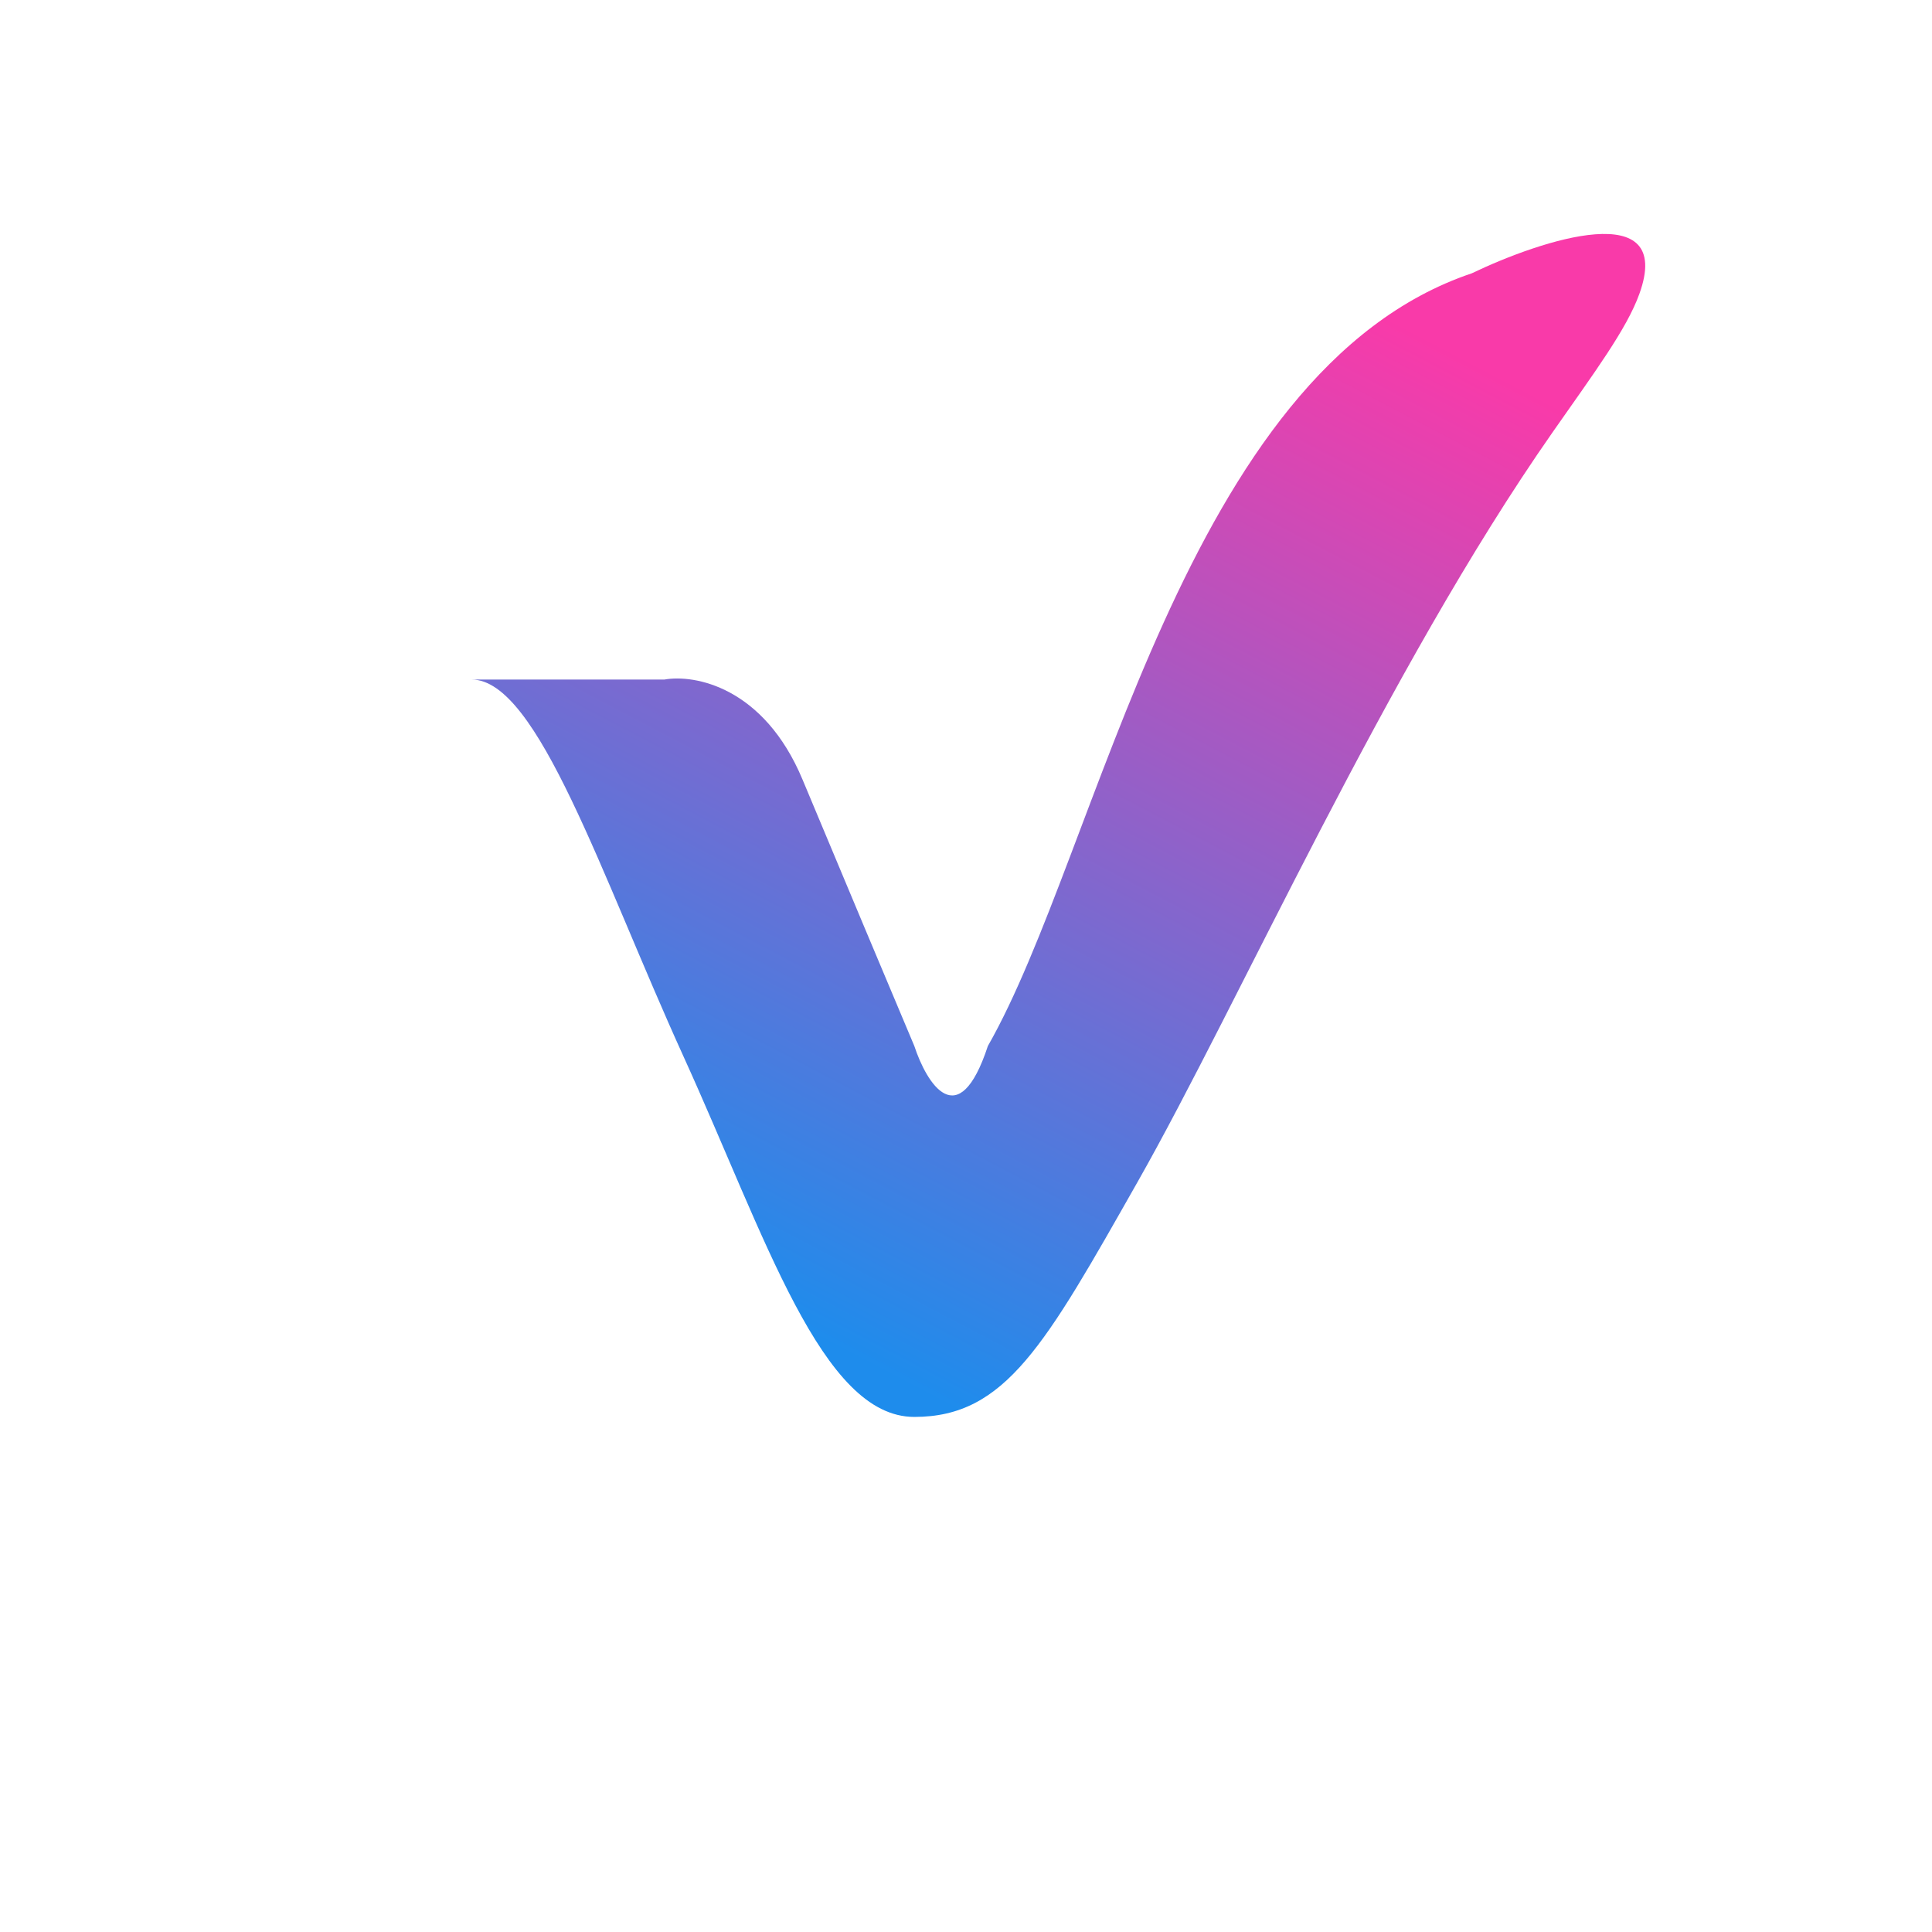 <svg width="1024" height="1024" viewBox="0 0 1024 1024" fill="none" xmlns="http://www.w3.org/2000/svg">
<path d="M352.108 360.181H250C285.075 360.181 318.592 463.931 362.241 559.881C405.891 655.831 435.51 751 484.616 751C533.042 751 553.987 712.776 603.093 626.188C656.622 531.798 734.574 355.501 822.899 229.128C845.252 197.145 862.125 174.523 868.886 155.801C887.593 104.004 817.443 126.938 780.029 144.88C627.256 196.365 582.827 450.67 523.588 554.42C507.999 601.849 491.111 574.182 484.616 554.42C473.443 527.898 445.955 462.527 425.377 413.226C404.8 363.925 367.957 357.321 352.108 360.181Z" fill="url(#paint0_linear_1869_684)"/>
<defs>
<linearGradient id="paint0_linear_1869_684" x1="651.419" y1="124" x2="363.439" y2="672.205" gradientUnits="userSpaceOnUse">
<stop stop-color="#F93AA9"/>
<stop offset="1" stop-color="#1E8CEC"/>
</linearGradient>
</defs>
</svg>
